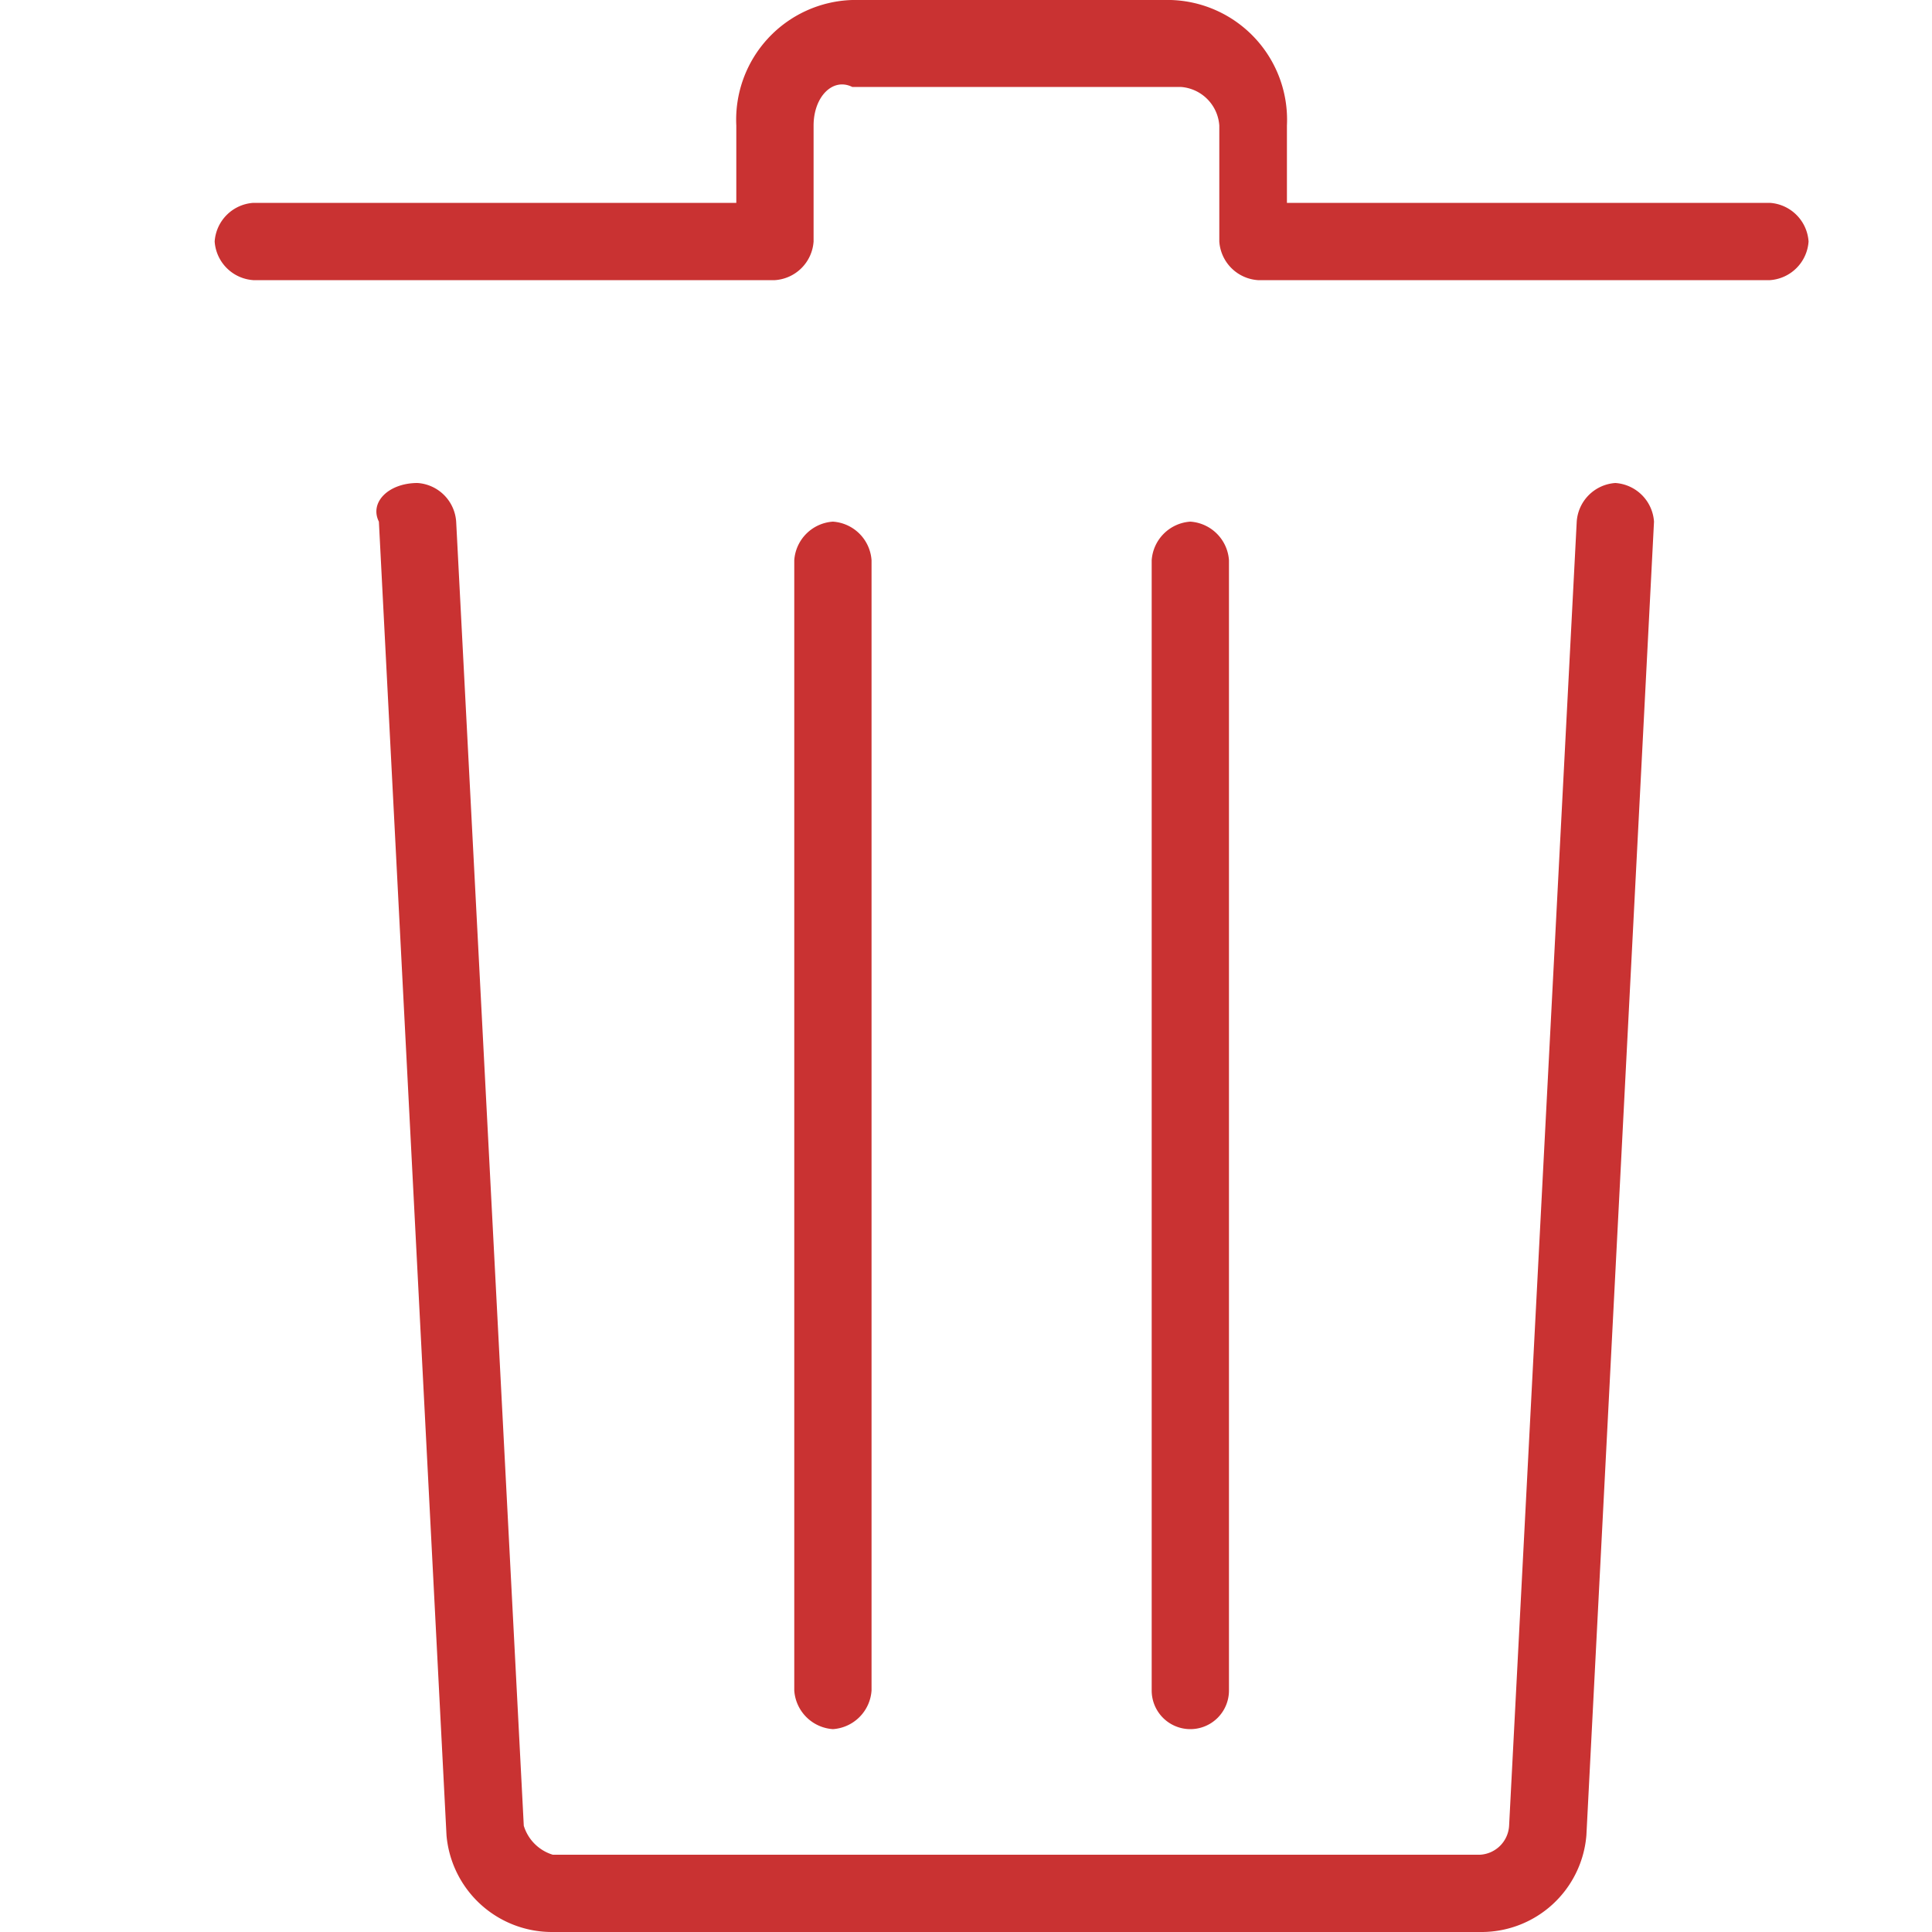<svg xmlns="http://www.w3.org/2000/svg" width="18" height="18" viewBox="0 0 18 18">
  <g id="Delete" transform="translate(-94 -931)">
    <path id="Delete-2" data-name="Delete" d="M3.94,0H6.91A1.116,1.116,0,0,1,7.99,1.17v.72h4.5a.387.387,0,0,1,.36.36.387.387,0,0,1-.36.36H7.72a.387.387,0,0,1-.36-.36V1.17A.387.387,0,0,0,7,.81H3.94c-.18-.09-.36.09-.36.36V2.25a.387.387,0,0,1-.36.36H-1.64A.387.387,0,0,1-2,2.25a.387.387,0,0,1,.36-.36h4.5V1.17A1.116,1.116,0,0,1,3.94,0ZM-.11,4.5a.387.387,0,0,1,.36.36L.88,17.01a.406.406,0,0,0,.27.27H9.79a.287.287,0,0,0,.27-.27l.63-12.15a.387.387,0,0,1,.36-.36h0a.387.387,0,0,1,.36.36L10.78,17.1h0a.981.981,0,0,1-.99.9H1.15a.986.986,0,0,1-.99-.9h0L-.47,4.86c-.09-.18.09-.36.36-.36Zm3.87.36a.387.387,0,0,1,.36.36V15.75a.387.387,0,0,1-.36.36.387.387,0,0,1-.36-.36V5.22a.387.387,0,0,1,.36-.36Zm3.33,0a.387.387,0,0,1,.36.36V15.75a.36.36,0,0,1-.72,0V5.22a.387.387,0,0,1,.36-.36Z" transform="translate(98 931)" fill="#c93232"/>
    <rect id="Rectangle_531" data-name="Rectangle 531" width="18" height="18" transform="translate(94 931)" fill="rgba(255,255,255,0)"/>
  </g>
</svg>
